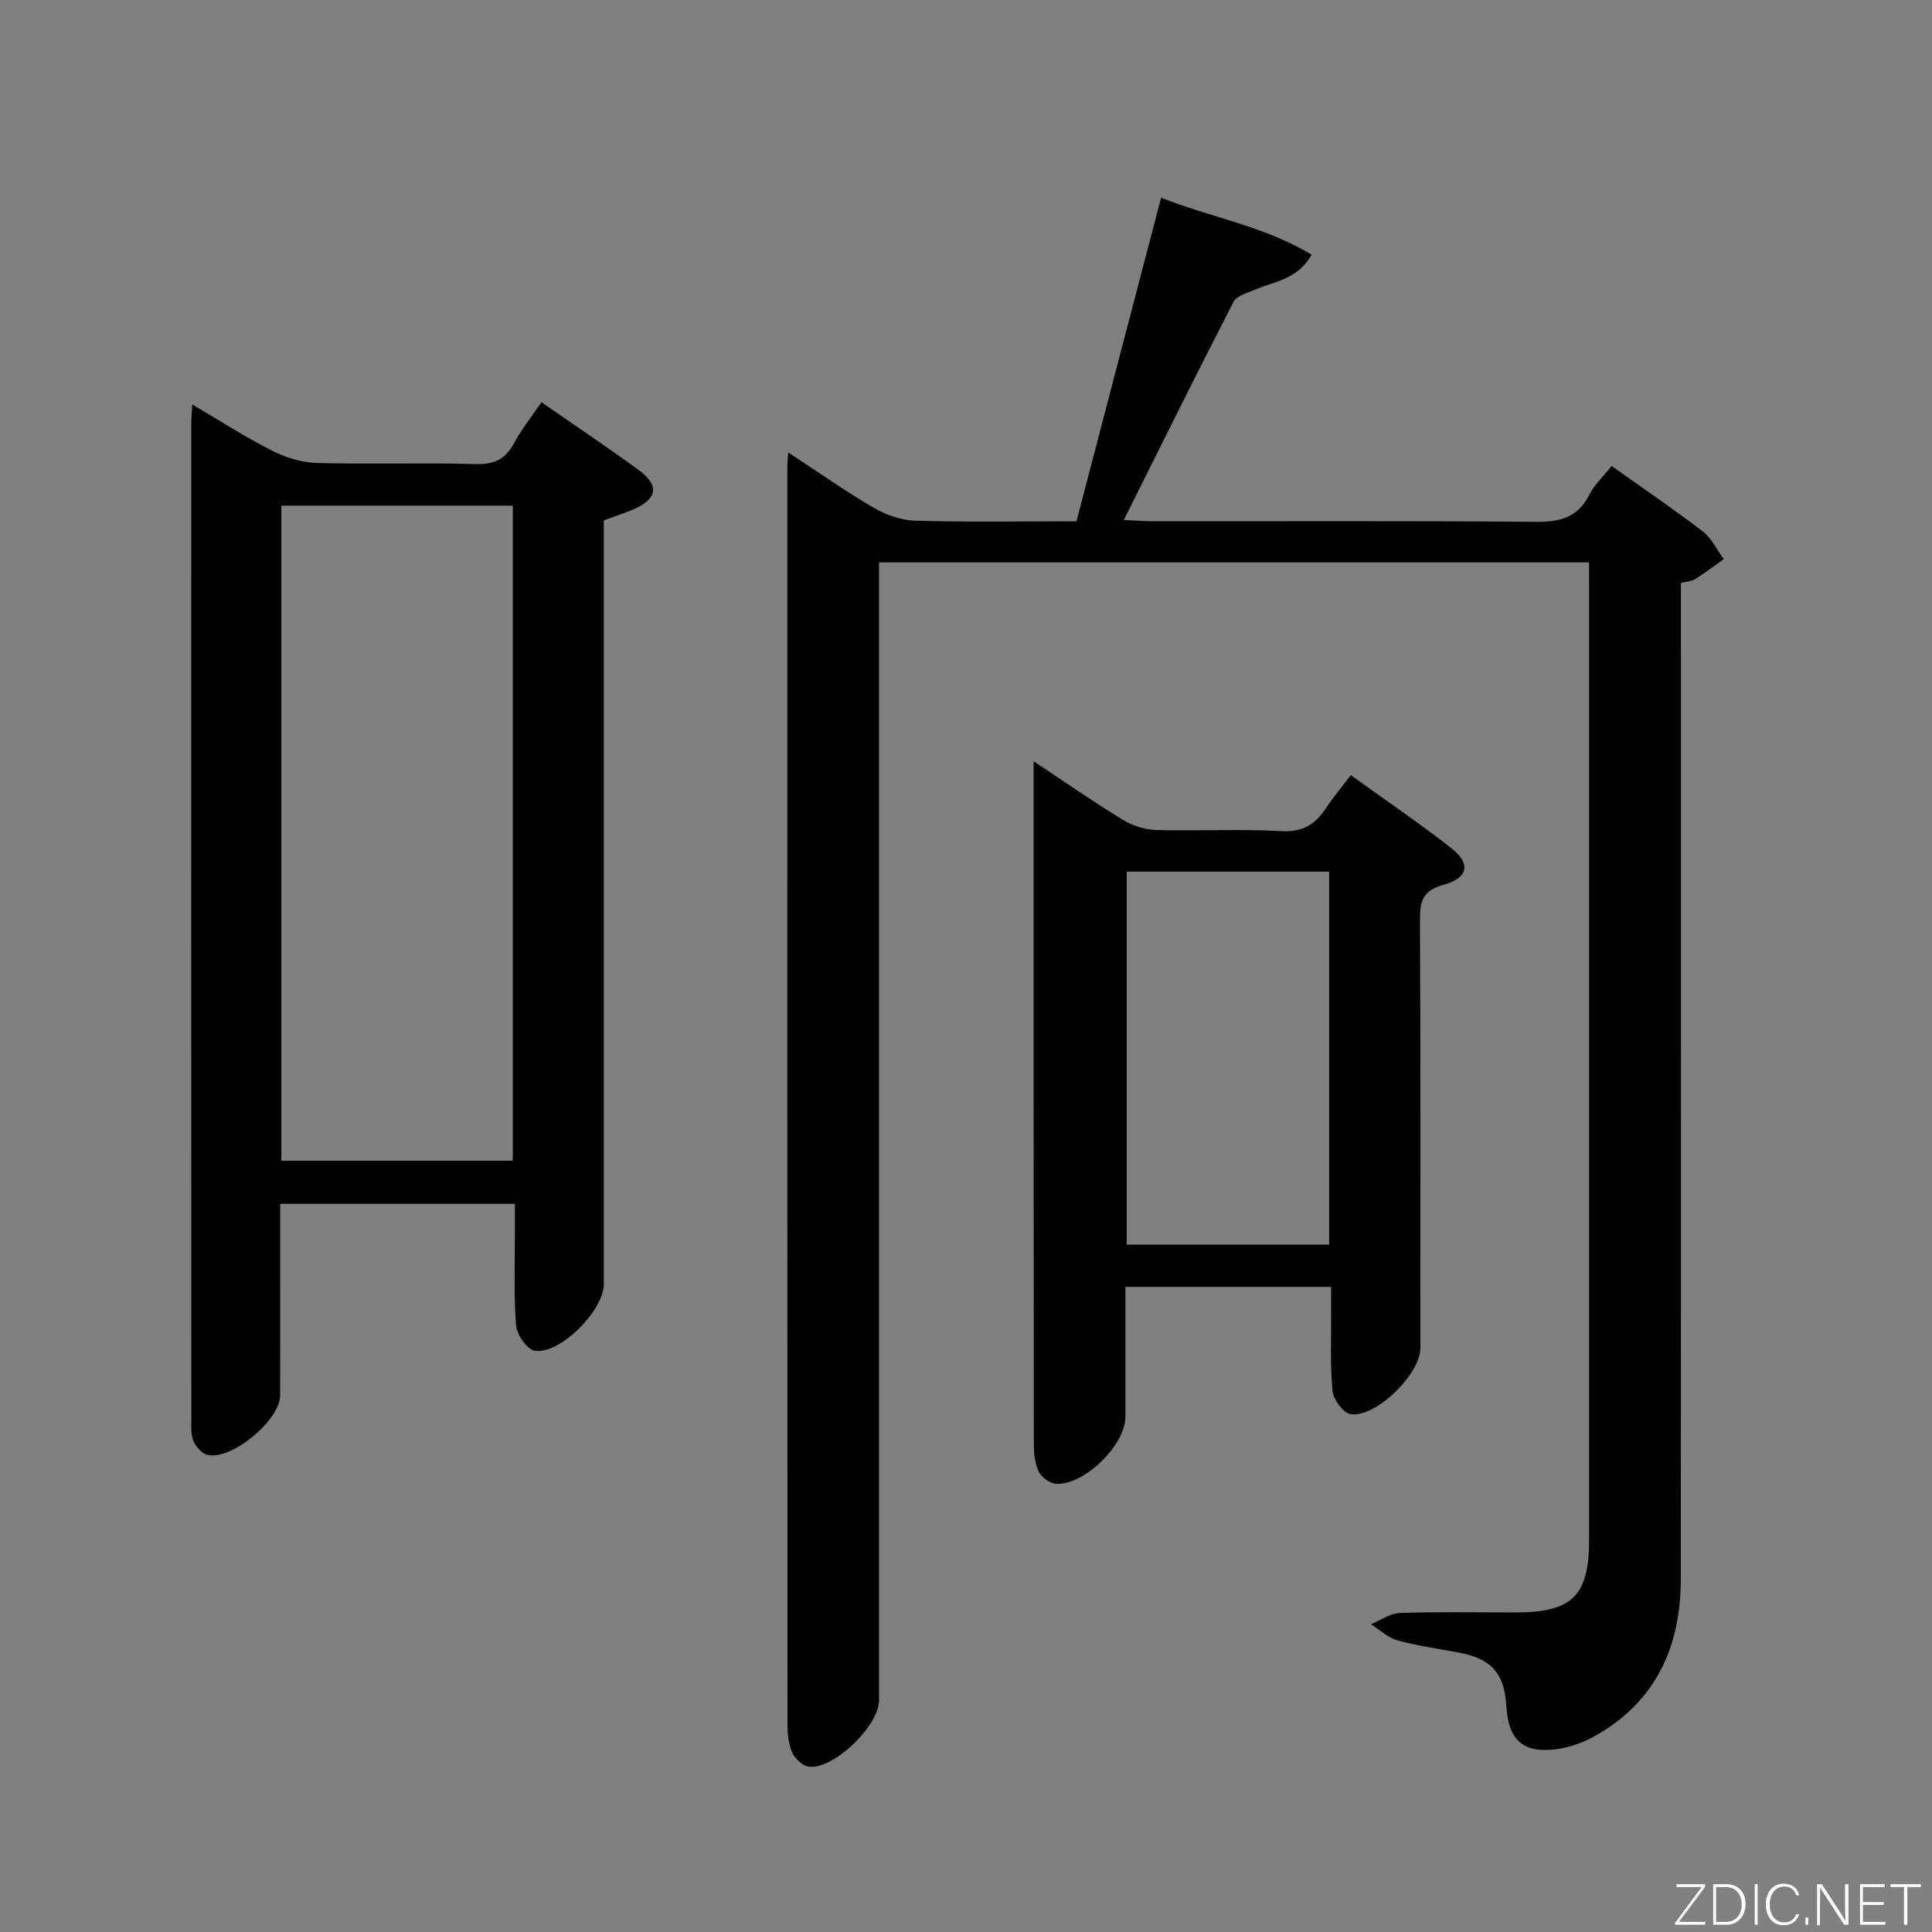 <svg enable-background="new 0 0 400 400" viewBox="0 0 400 400" xmlns="http://www.w3.org/2000/svg"><rect x="0" y="0" width="400" height="400" fill="#808080" stroke="none"/><path d="m329 116.44c-49.31 0-97.89 0-147 0v6.11 229.44c0 5.3-9.33 14.38-14.54 13.79-1.29-.15-2.89-1.69-3.46-2.99-.78-1.75-.96-3.88-.96-5.84-.04-86.8-.04-173.61-.03-260.42 0-.66.08-1.31.18-2.86 6.15 4.03 11.78 8 17.71 11.46 2.56 1.49 5.73 2.6 8.66 2.68 10.97.31 21.96.12 33.31.12 5.84-22.32 11.62-44.43 17.52-67 10.28 4.1 21.31 5.84 31.17 11.81-2.91 5.14-7.67 5.49-11.64 7.2-1.61.69-3.86 1.26-4.53 2.55-7.61 14.77-14.97 29.66-22.71 45.16 2.38.11 4.11.27 5.84.27 26.49.02 52.99-.11 79.48.12 4.96.04 8.62-.86 11.01-5.54 1.1-2.15 2.97-3.89 4.66-6.02 6.51 4.63 12.83 8.92 18.89 13.56 1.83 1.4 2.9 3.78 4.32 5.72-1.96 1.39-3.88 2.84-5.9 4.13-.66.42-1.57.45-2.96.81v5.8c0 66.81.03 133.63-.03 200.44-.01 13.92-5.1 25.31-17.66 32.42-2.39 1.35-5.17 2.37-7.88 2.76-7.07 1.01-10.17-1.79-10.58-8.94-.39-6.74-3.12-9.78-9.87-11.04-4.24-.79-8.55-1.38-12.69-2.53-1.98-.55-3.65-2.18-5.47-3.33 1.99-.81 3.95-2.26 5.96-2.33 7.99-.27 15.99-.11 23.99-.11 11.75-.01 15.22-3.45 15.22-15.09 0-65.48 0-130.96 0-196.45-.01-1.82-.01-3.63-.01-5.86z" fill="#010103"/><path d="m112.1 83.27c7.03 4.89 13.65 9.32 20.09 14.01 4.42 3.22 3.94 6.06-1.14 8.22-1.82.77-3.71 1.38-6.04 2.24v5.75 152.39c0 5.44-9.14 14.67-14.33 13.76-1.6-.28-3.69-3.34-3.84-5.27-.5-6.46-.22-12.98-.24-19.47-.01-1.8 0-3.6 0-5.65-16.29 0-32.05 0-48.59 0v10.66c0 9.66.02 19.32-.01 28.98-.01 5.13-10.07 13.52-15.05 12.33-1.15-.27-2.38-1.67-2.89-2.85-.56-1.3-.45-2.94-.45-4.43-.02-68.78-.02-137.57-.01-206.35 0-.99.11-1.98.21-3.85 5.76 3.39 10.97 6.75 16.47 9.54 2.82 1.43 6.15 2.49 9.28 2.57 10.98.31 21.99-.08 32.97.23 3.87.11 6.18-1.08 7.94-4.41 1.47-2.74 3.47-5.22 5.63-8.4zm-5.93 157.04c0-45.48 0-90.47 0-135.62-16.17 0-31.91 0-47.92 0v135.62z" fill="#010103"/><path d="m275.59 266.43c-14.42 0-28.17 0-42.59 0v26.95c0 5.8-8.59 14.23-14.4 13.82-1.29-.09-3.02-1.39-3.58-2.58-.8-1.73-.98-3.87-.98-5.83-.05-45.82-.04-91.63-.04-137.45 0-.95 0-1.9 0-3.73 6.62 4.39 12.44 8.44 18.48 12.13 1.99 1.22 4.55 2.03 6.87 2.1 8.66.24 17.34-.25 25.98.24 4.53.26 7.09-1.53 9.33-4.94 1.44-2.2 3.16-4.22 5.02-6.65 7.06 5.1 14.06 9.85 20.71 15.04 4.19 3.27 3.69 6.22-1.57 7.68-4.42 1.22-4.85 3.55-4.83 7.45.15 29.49.09 58.98.08 88.47 0 5.37-9.29 14.51-14.49 13.64-1.51-.25-3.51-3.01-3.69-4.77-.52-5.28-.26-10.64-.3-15.97-.01-1.79 0-3.57 0-5.6zm-.4-8.74c0-26.07 0-51.63 0-77.23-14.17 0-27.94 0-41.91 0v77.23z" fill="#010103"/><g fill="#fbfcfa"><path d="m346.9 398 5.4-7.3h-5.2v-.6h5.9v.6l-5.4 7.2h5.5l-.1.6h-6.2v-.5z"/><path d="m354.7 390.1h2.8c2.3 0 3.9 1.6 3.9 4.1s-1.6 4.3-3.9 4.3h-2.8zm.6 7.8h2c2.2 0 3.3-1.6 3.3-3.6 0-1.8-1-3.6-3.3-3.6h-2z"/><path d="m363.9 390.1v8.4h-.6v-8.4h1.6z"/><path d="m372.5 396.3c-.4 1.3-1.4 2.3-3.2 2.3-2.4 0-3.7-1.9-3.7-4.3 0-2.3 1.2-4.3 3.7-4.3 1.8 0 2.9 1 3.2 2.4h-.6c-.4-1.1-1.1-1.8-2.5-1.8-2.1 0-3 1.9-3 3.7s.9 3.7 3 3.7c1.4 0 2.1-.7 2.5-1.7z"/><path d="m373.8 398.5v-1.5h.6v1.5z"/><path d="m376.2 398.5v-8.4h1c1.3 2 4.4 6.7 4.9 7.6-.1-1.2-.1-2.4-.1-3.8v-3.8h.7v8.4h-.9c-1.2-1.9-4.4-6.8-5-7.7.1 1.1 0 2.3 0 3.9v3.9h-.6z"/><path d="m390 394.4h-4.3v3.5h4.7l-.1.6h-5.2v-8.4h5.1v.6h-4.5v3.1h4.3z"/><path d="m394.2 390.7h-2.8v-.6h6.3v.6h-2.8v7.8h-.7z"/></g></svg>
